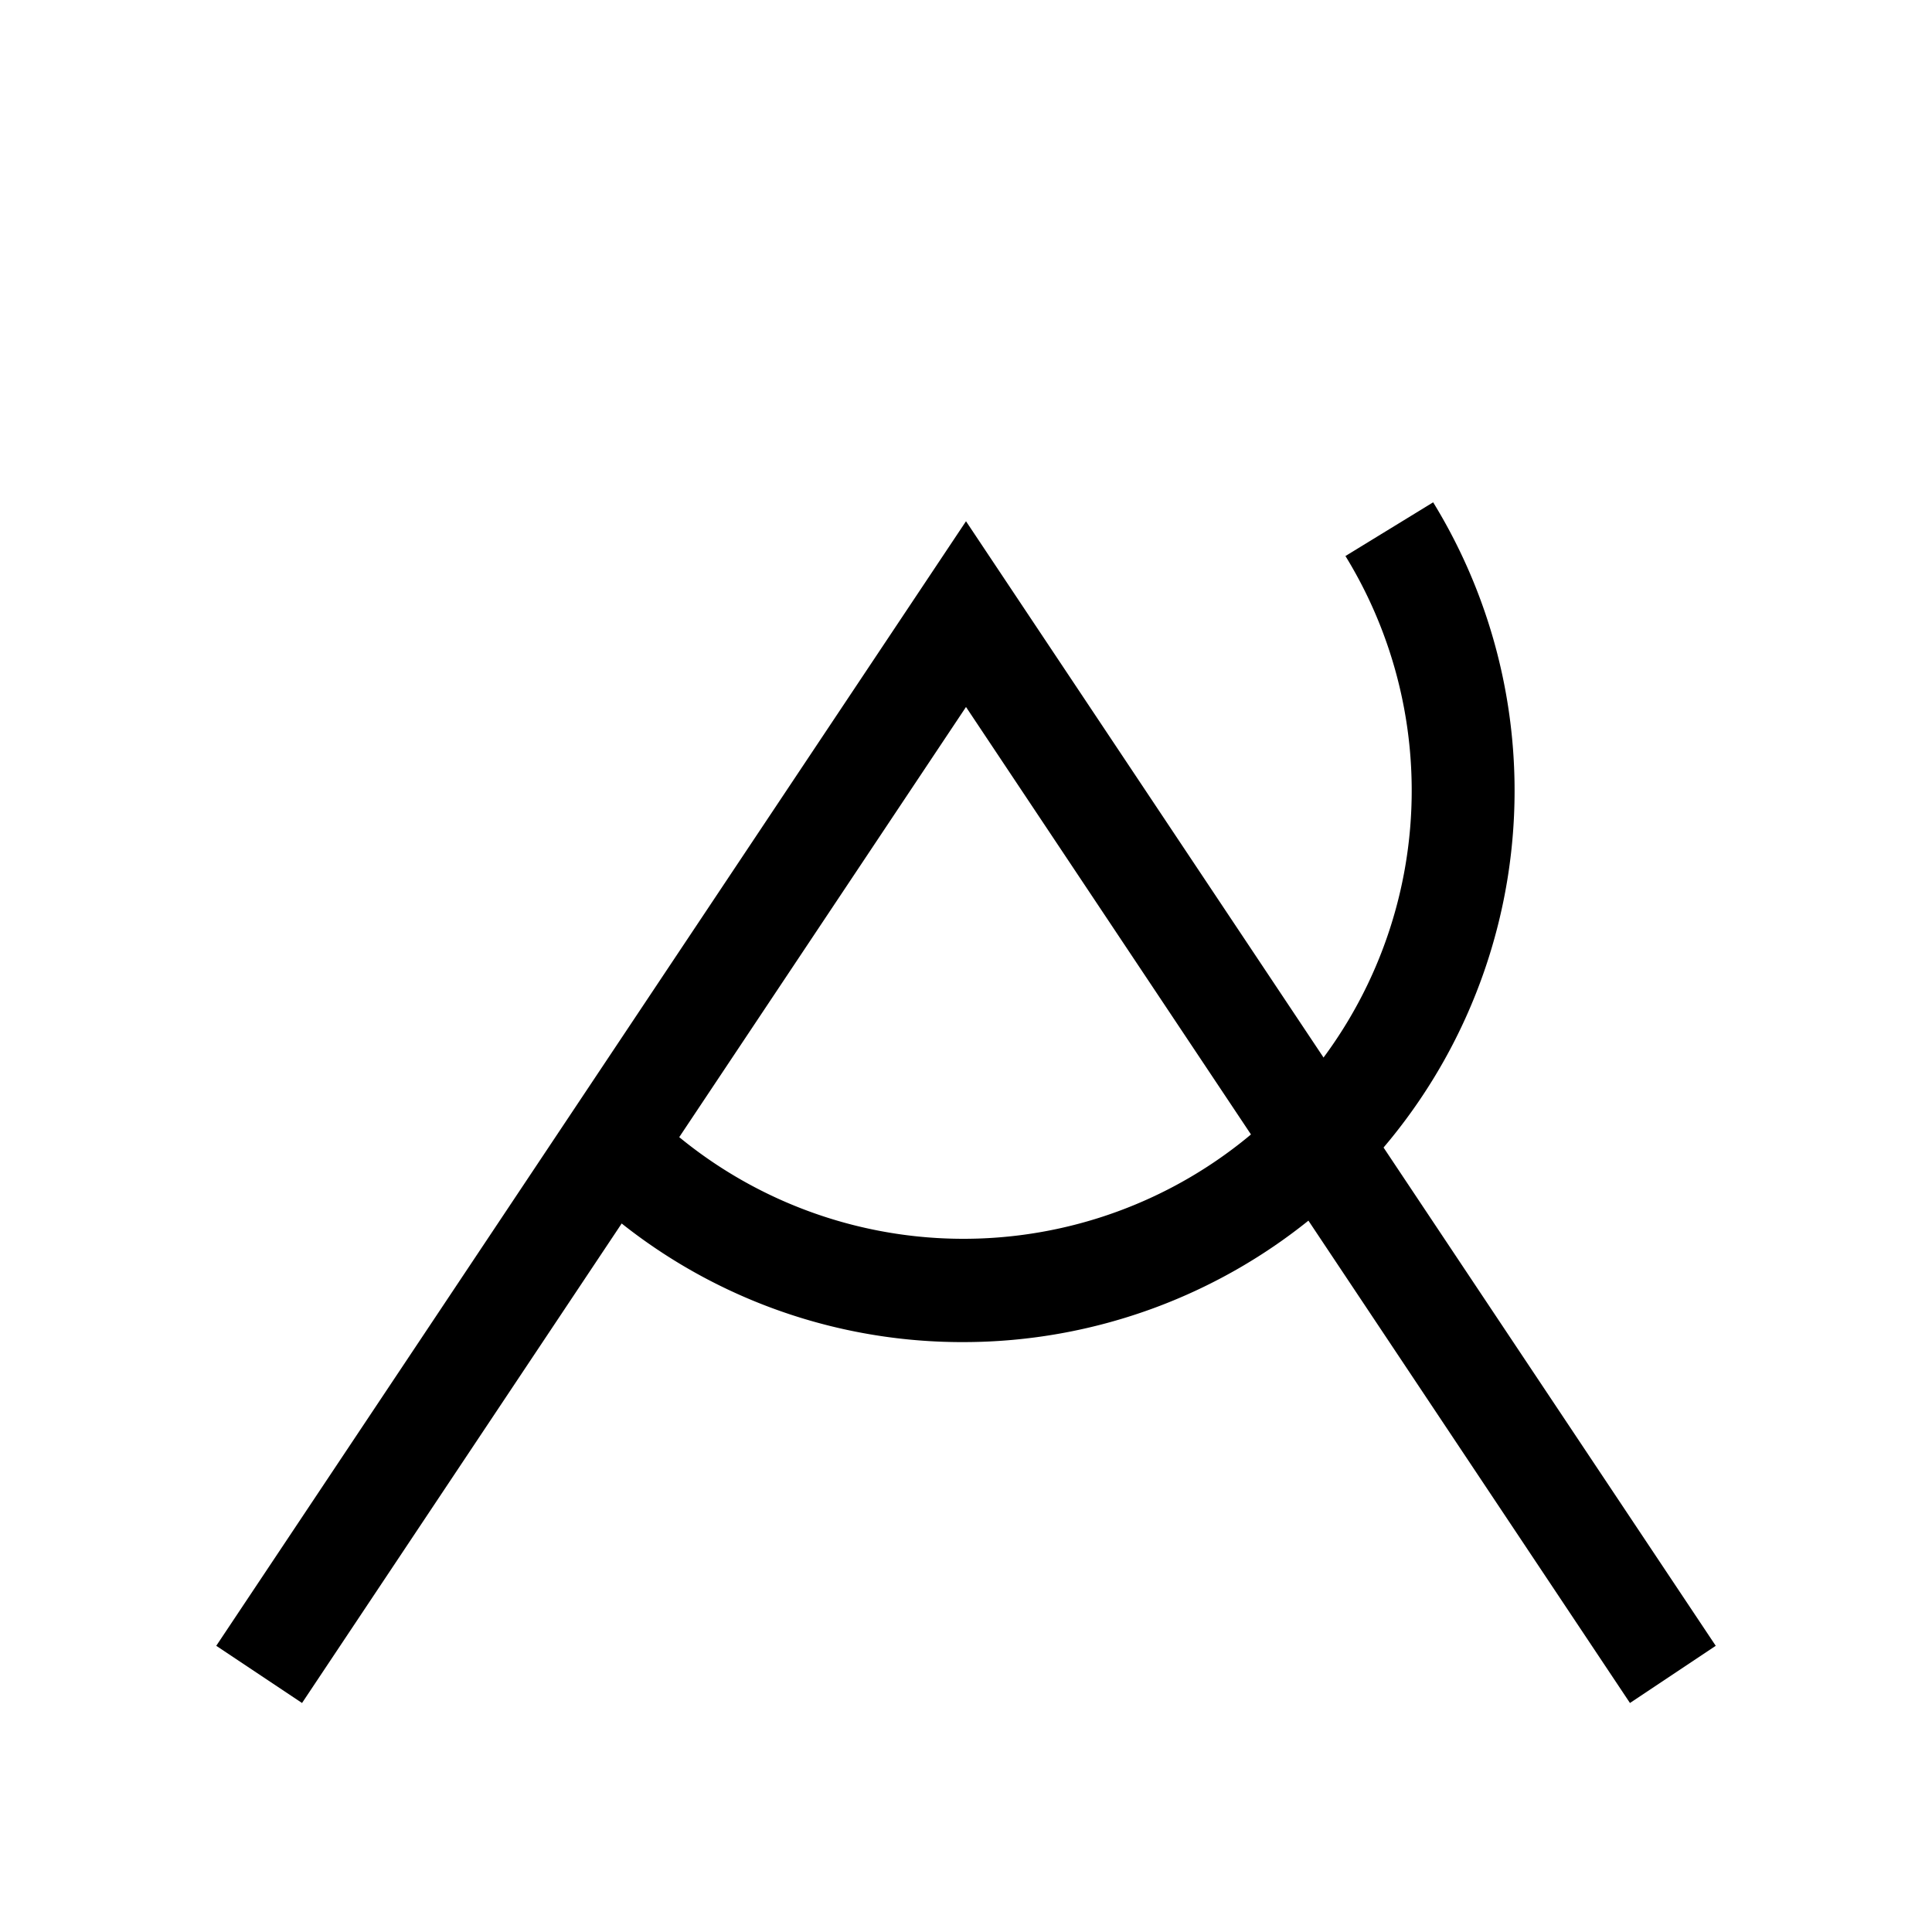 <svg xmlns="http://www.w3.org/2000/svg" viewBox="0 0 150 150"><title>urania-bold</title><g id="Urania"><path d="M74.81,104.2A42.52,42.52,0,0,1,44.55,91.67L50.21,86a34.8,34.8,0,0,0,54.25-42.83L111.27,39A42.81,42.81,0,0,1,74.81,104.2Z"/><polygon points="126.55 132.22 75 54.89 23.45 132.22 16.79 127.78 75 40.47 133.21 127.78 126.55 132.22"/></g></svg>